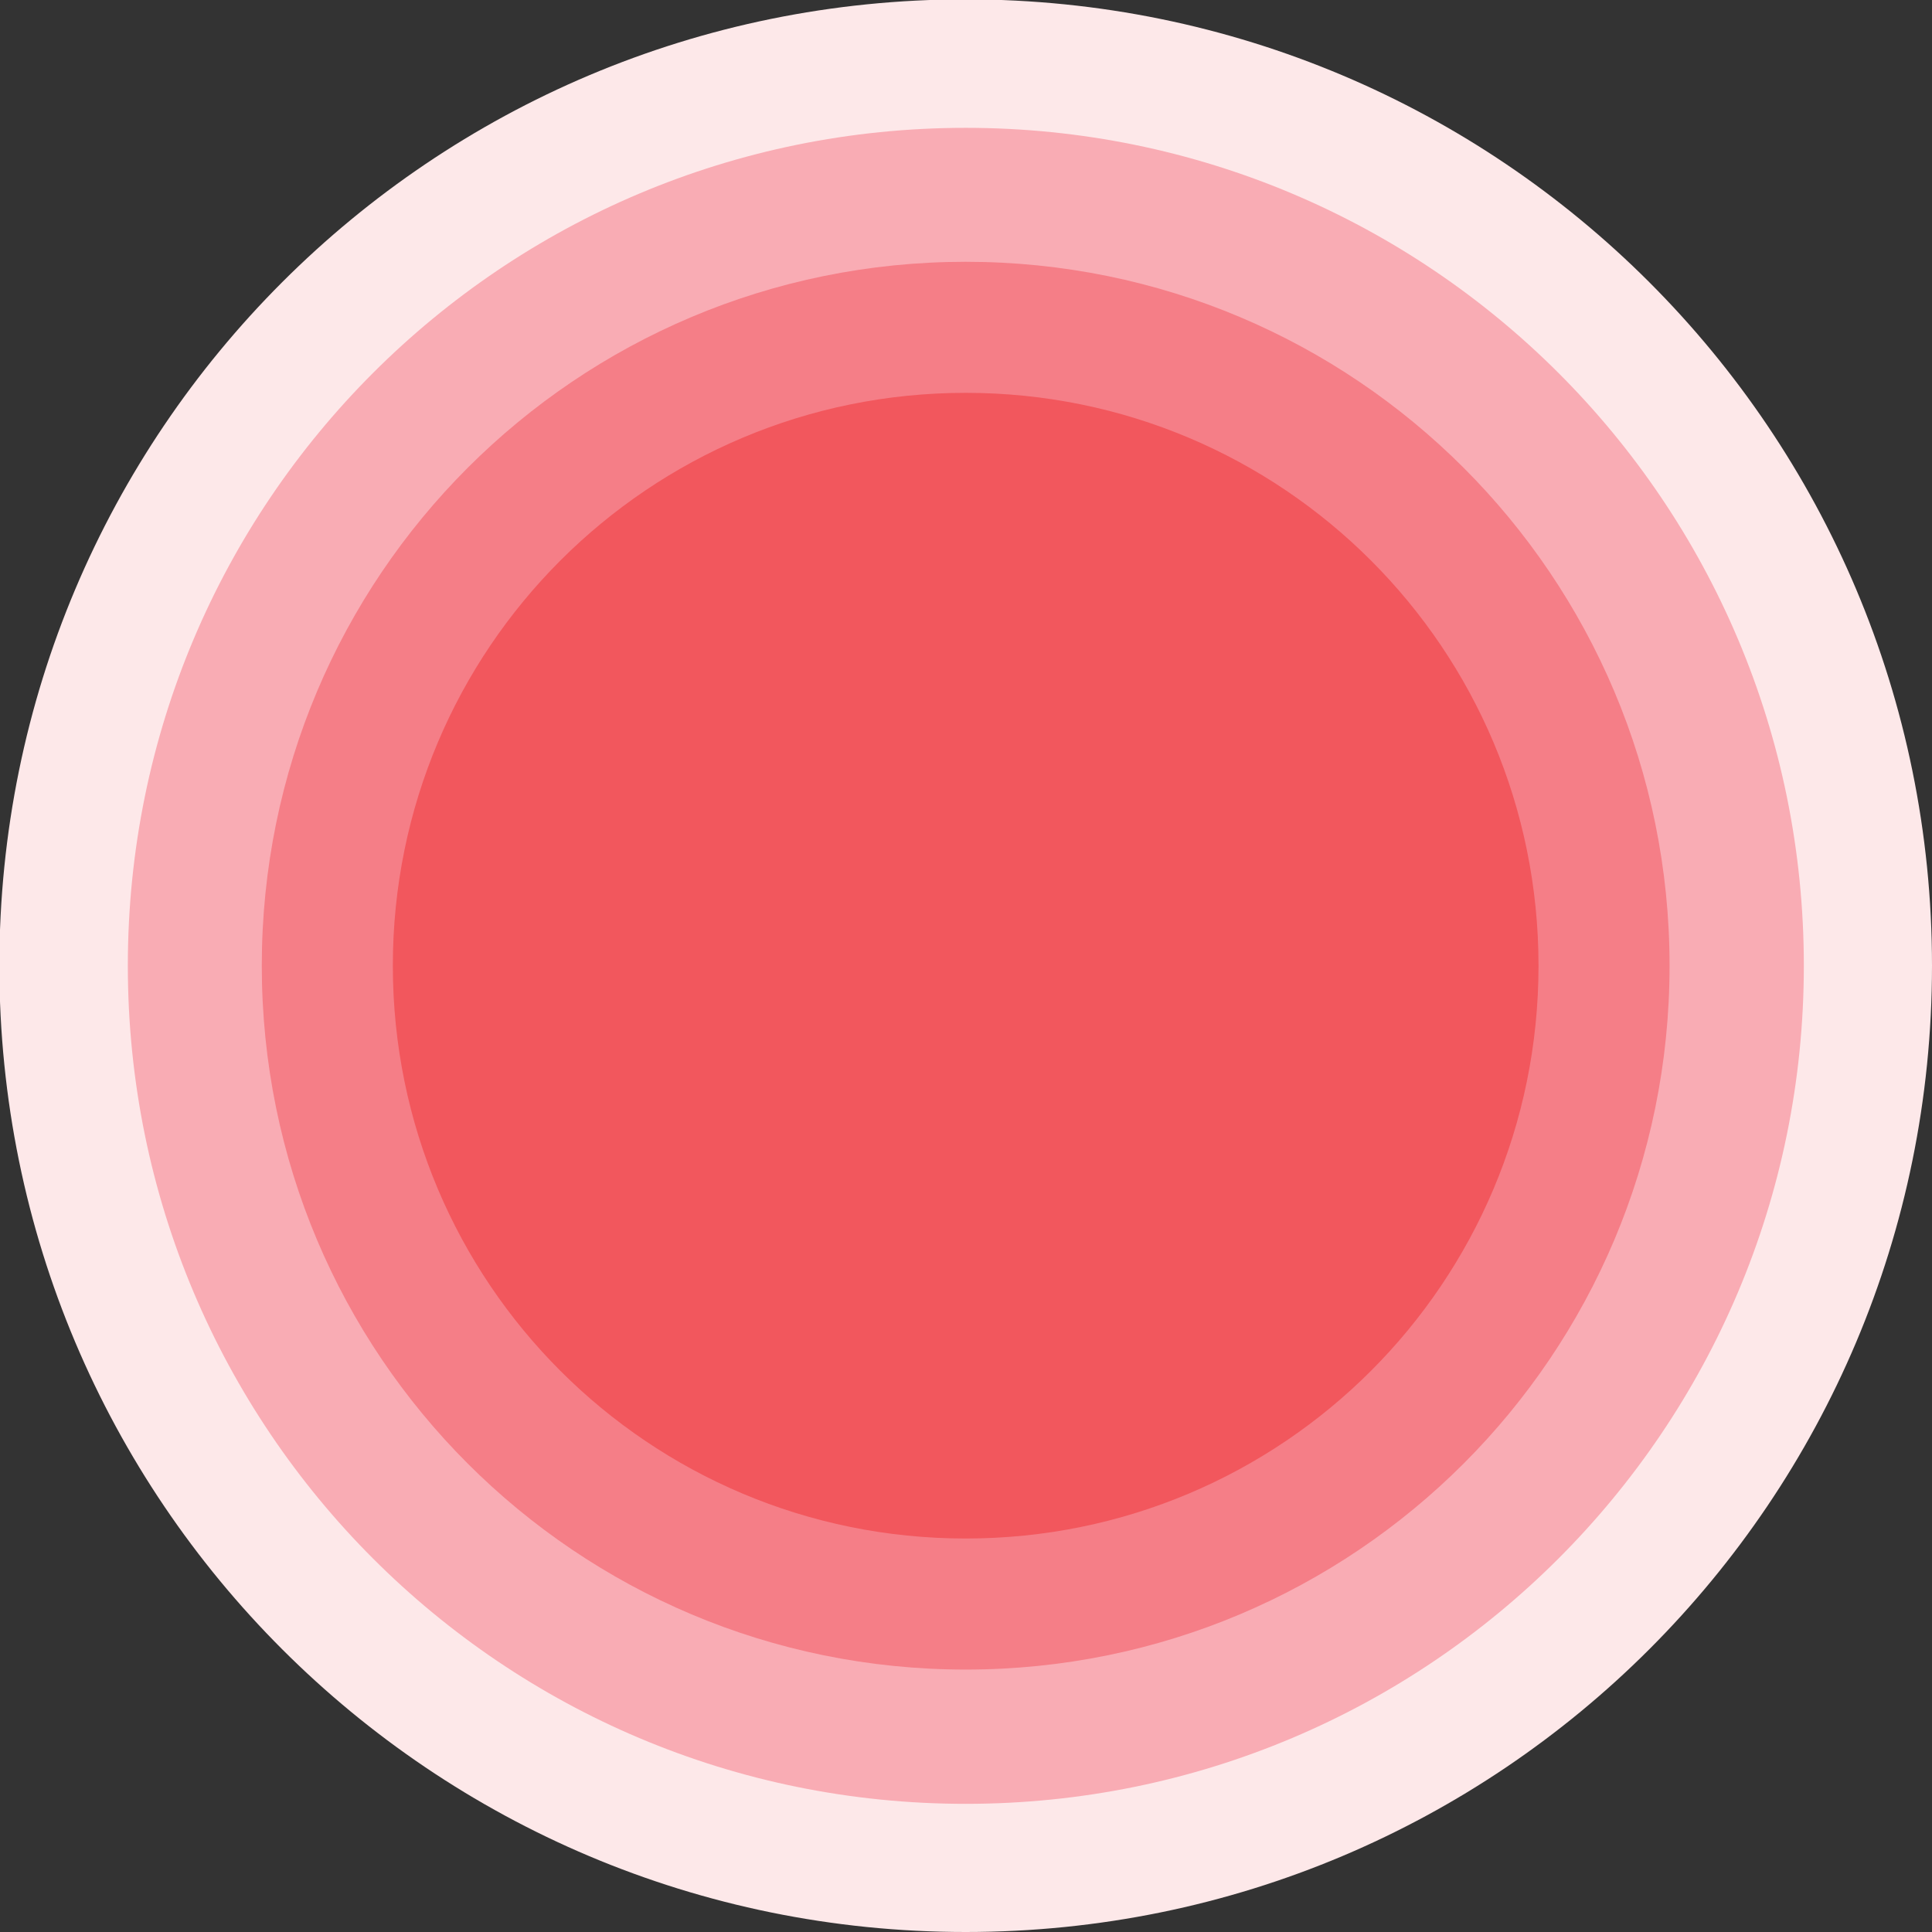 <svg version="1.2" xmlns="http://www.w3.org/2000/svg" viewBox="0 0 600 600" width="600" height="600">
	<rect x="0" y="0" width="600" height="600" fill="#333333" stroke="none"/>
	<title>Neues Projekt</title>
	<style>
		.s0 { fill: #fde8e9 } 
		.s1 { fill: #f9acb4 } 
		.s2 { fill: #f57e87 } 
		.s3 { fill: #f2575d } 
	</style>
	<g id="Layer 1">
		<path id="Form 2 copy 2" fill-rule="evenodd" class="s0" d="m299.9 600c-165.9 0-300.1-134.1-300.1-300.1 0-165.9 134.2-300.1 300.1-300.1 166 0 300.1 134.2 300.1 300.1 0 166-134.1 300.1-300.1 300.1z"/>
		<path id="Form 2 copy" fill-rule="evenodd" class="s1" d="m299.9 560.2c-143.9 0-260.2-116.4-260.2-260.3 0-143.9 116.3-260.2 260.2-260.2 143.9 0 260.3 116.3 260.3 260.2 0 143.9-116.4 260.3-260.3 260.3z"/>
		<path id="Form 2" fill-rule="evenodd" class="s2" d="m299.9 518.5c-120.9 0-218.6-97.7-218.6-218.6 0-120.9 97.7-218.6 218.6-218.6 120.9 0 218.6 97.7 218.6 218.6 0 120.9-97.7 218.6-218.6 218.6z"/>
		<path id="Form 1" fill-rule="evenodd" class="s3" d="m299.9 477.8c-98.4 0-177.9-79.5-177.9-177.9 0-98.4 79.5-177.9 177.9-177.9 98.4 0 177.9 79.5 177.9 177.9 0 98.4-79.5 177.9-177.9 177.9z"/>
		<g id="Ordner 1">
		</g>
	</g>
</svg>
